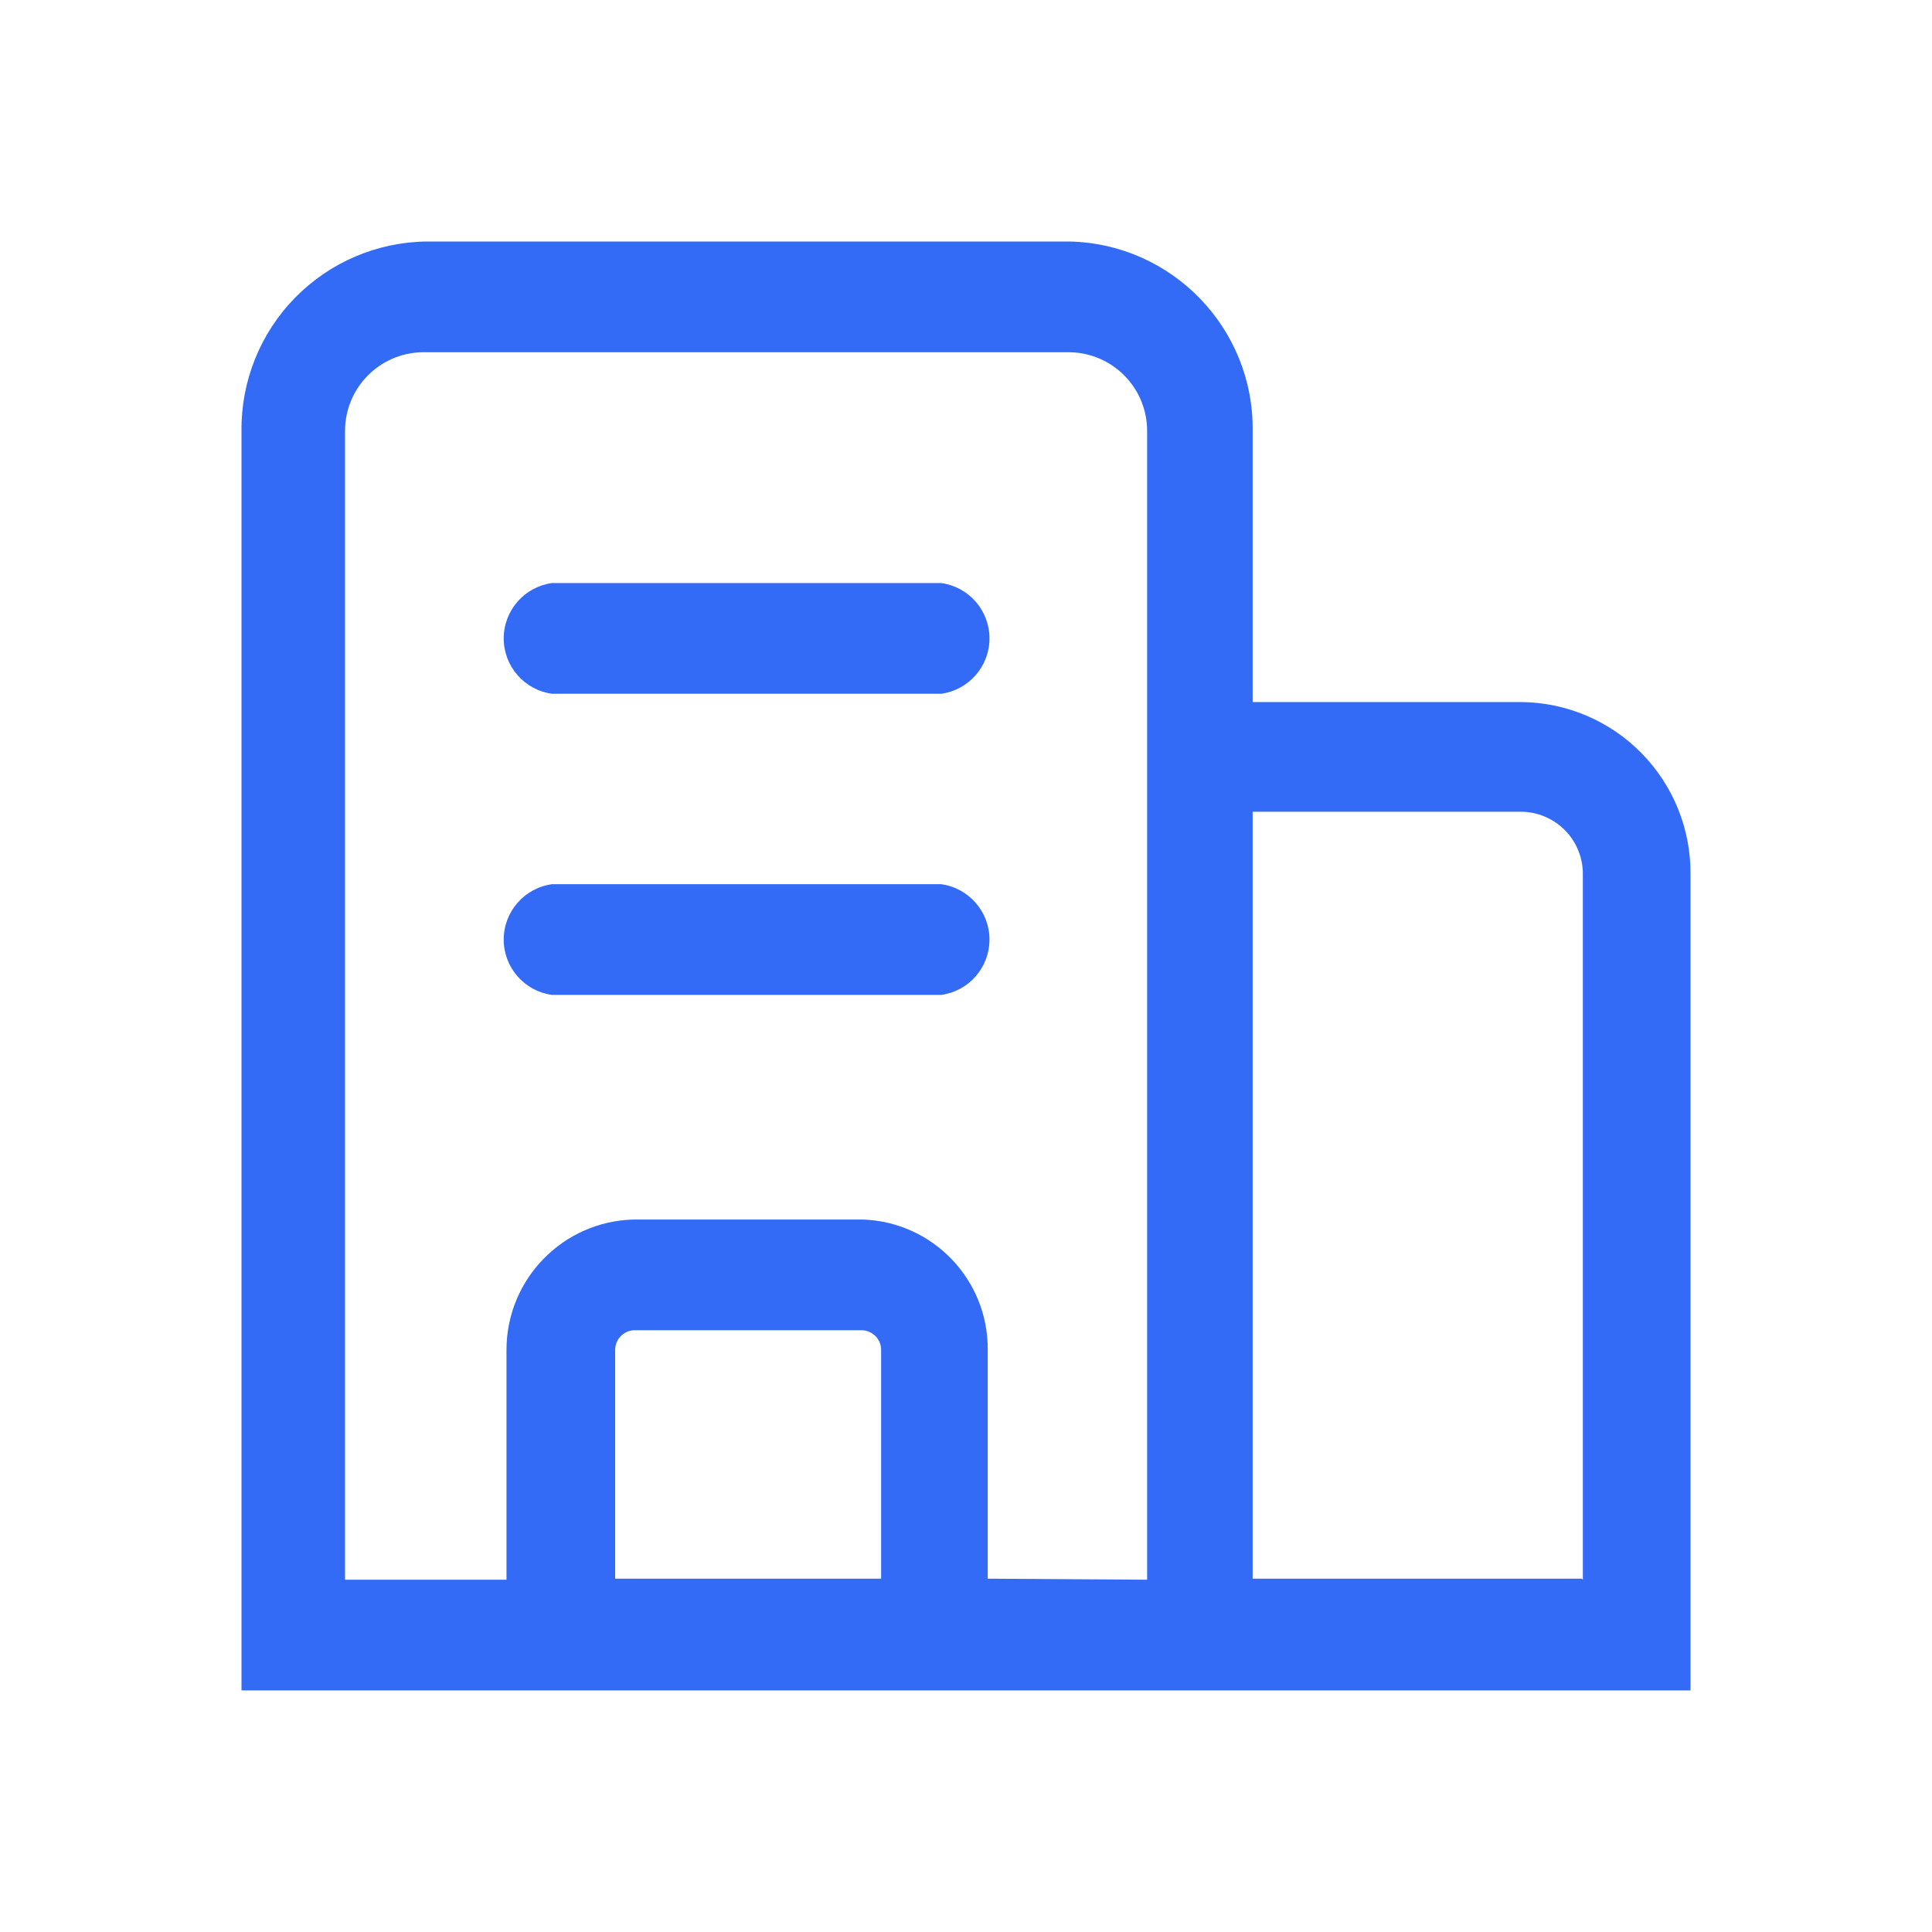 <!--?xml version="1.0" encoding="UTF-8"?-->
<svg width="32px" height="32px" viewBox="0 0 32 32" version="1.1" xmlns="http://www.w3.org/2000/svg" xmlns:xlink="http://www.w3.org/1999/xlink">
    <title>1265-公司</title>
    <g id="1265-公司" stroke="none" stroke-width="1" fill="none" fill-rule="evenodd">
        <g id="编组" transform="translate(4, 4)" fill="#000000" fill-rule="nonzero">
            <path d="M13.714,0 C15.414,0.037 16.768,1.437 16.748,3.137 L16.748,3.137 L16.748,7.628 L21.188,7.628 C21.941,7.633 22.662,7.937 23.189,8.475 C23.717,9.012 24.009,9.738 24,10.491 L24,10.491 L24,23.999 L0,23.999 L0,3.137 C-0.009,2.314 0.31,1.521 0.885,0.933 C1.46,0.345 2.246,0.009 3.069,0 L3.069,0 L13.714,0 Z M13.714,1.834 L3,1.834 C2.288,1.844 1.715,2.424 1.715,3.137 L1.715,3.137 L1.715,22.165 L4.389,22.165 L4.389,18.359 C4.389,17.186 5.325,16.227 6.497,16.199 L6.497,16.199 L10.286,16.199 C11.449,16.236 12.37,17.195 12.36,18.359 L12.36,18.359 L12.36,22.148 L15,22.165 L15,3.137 C15,2.424 14.427,1.844 13.714,1.834 L13.714,1.834 Z M21.188,9.445 L16.748,9.445 L16.748,22.148 L22.199,22.148 L22.217,22.165 L22.217,10.491 C22.221,10.215 22.115,9.949 21.922,9.753 C21.728,9.556 21.464,9.445 21.188,9.445 L21.188,9.445 Z M10.286,18.033 L6.497,18.033 C6.324,18.043 6.189,18.186 6.189,18.359 L6.189,18.359 L6.189,22.148 L10.594,22.148 L10.594,18.359 C10.595,18.186 10.459,18.043 10.286,18.033 L10.286,18.033 Z M11.589,10.645 C12.047,10.708 12.389,11.1 12.389,11.562 C12.389,12.025 12.047,12.417 11.589,12.479 L11.589,12.479 L5.143,12.479 C4.685,12.417 4.343,12.025 4.343,11.562 C4.343,11.1 4.685,10.708 5.143,10.645 L5.143,10.645 L11.589,10.645 Z M11.589,5.657 C12.047,5.72 12.389,6.111 12.389,6.574 C12.389,7.037 12.047,7.428 11.589,7.491 L11.589,7.491 L5.143,7.491 C4.685,7.428 4.343,7.037 4.343,6.574 C4.343,6.111 4.685,5.72 5.143,5.657 L5.143,5.657 L11.589,5.657 Z" id="形状" fill="#346bf6"></path>
        </g>
    </g>
</svg>